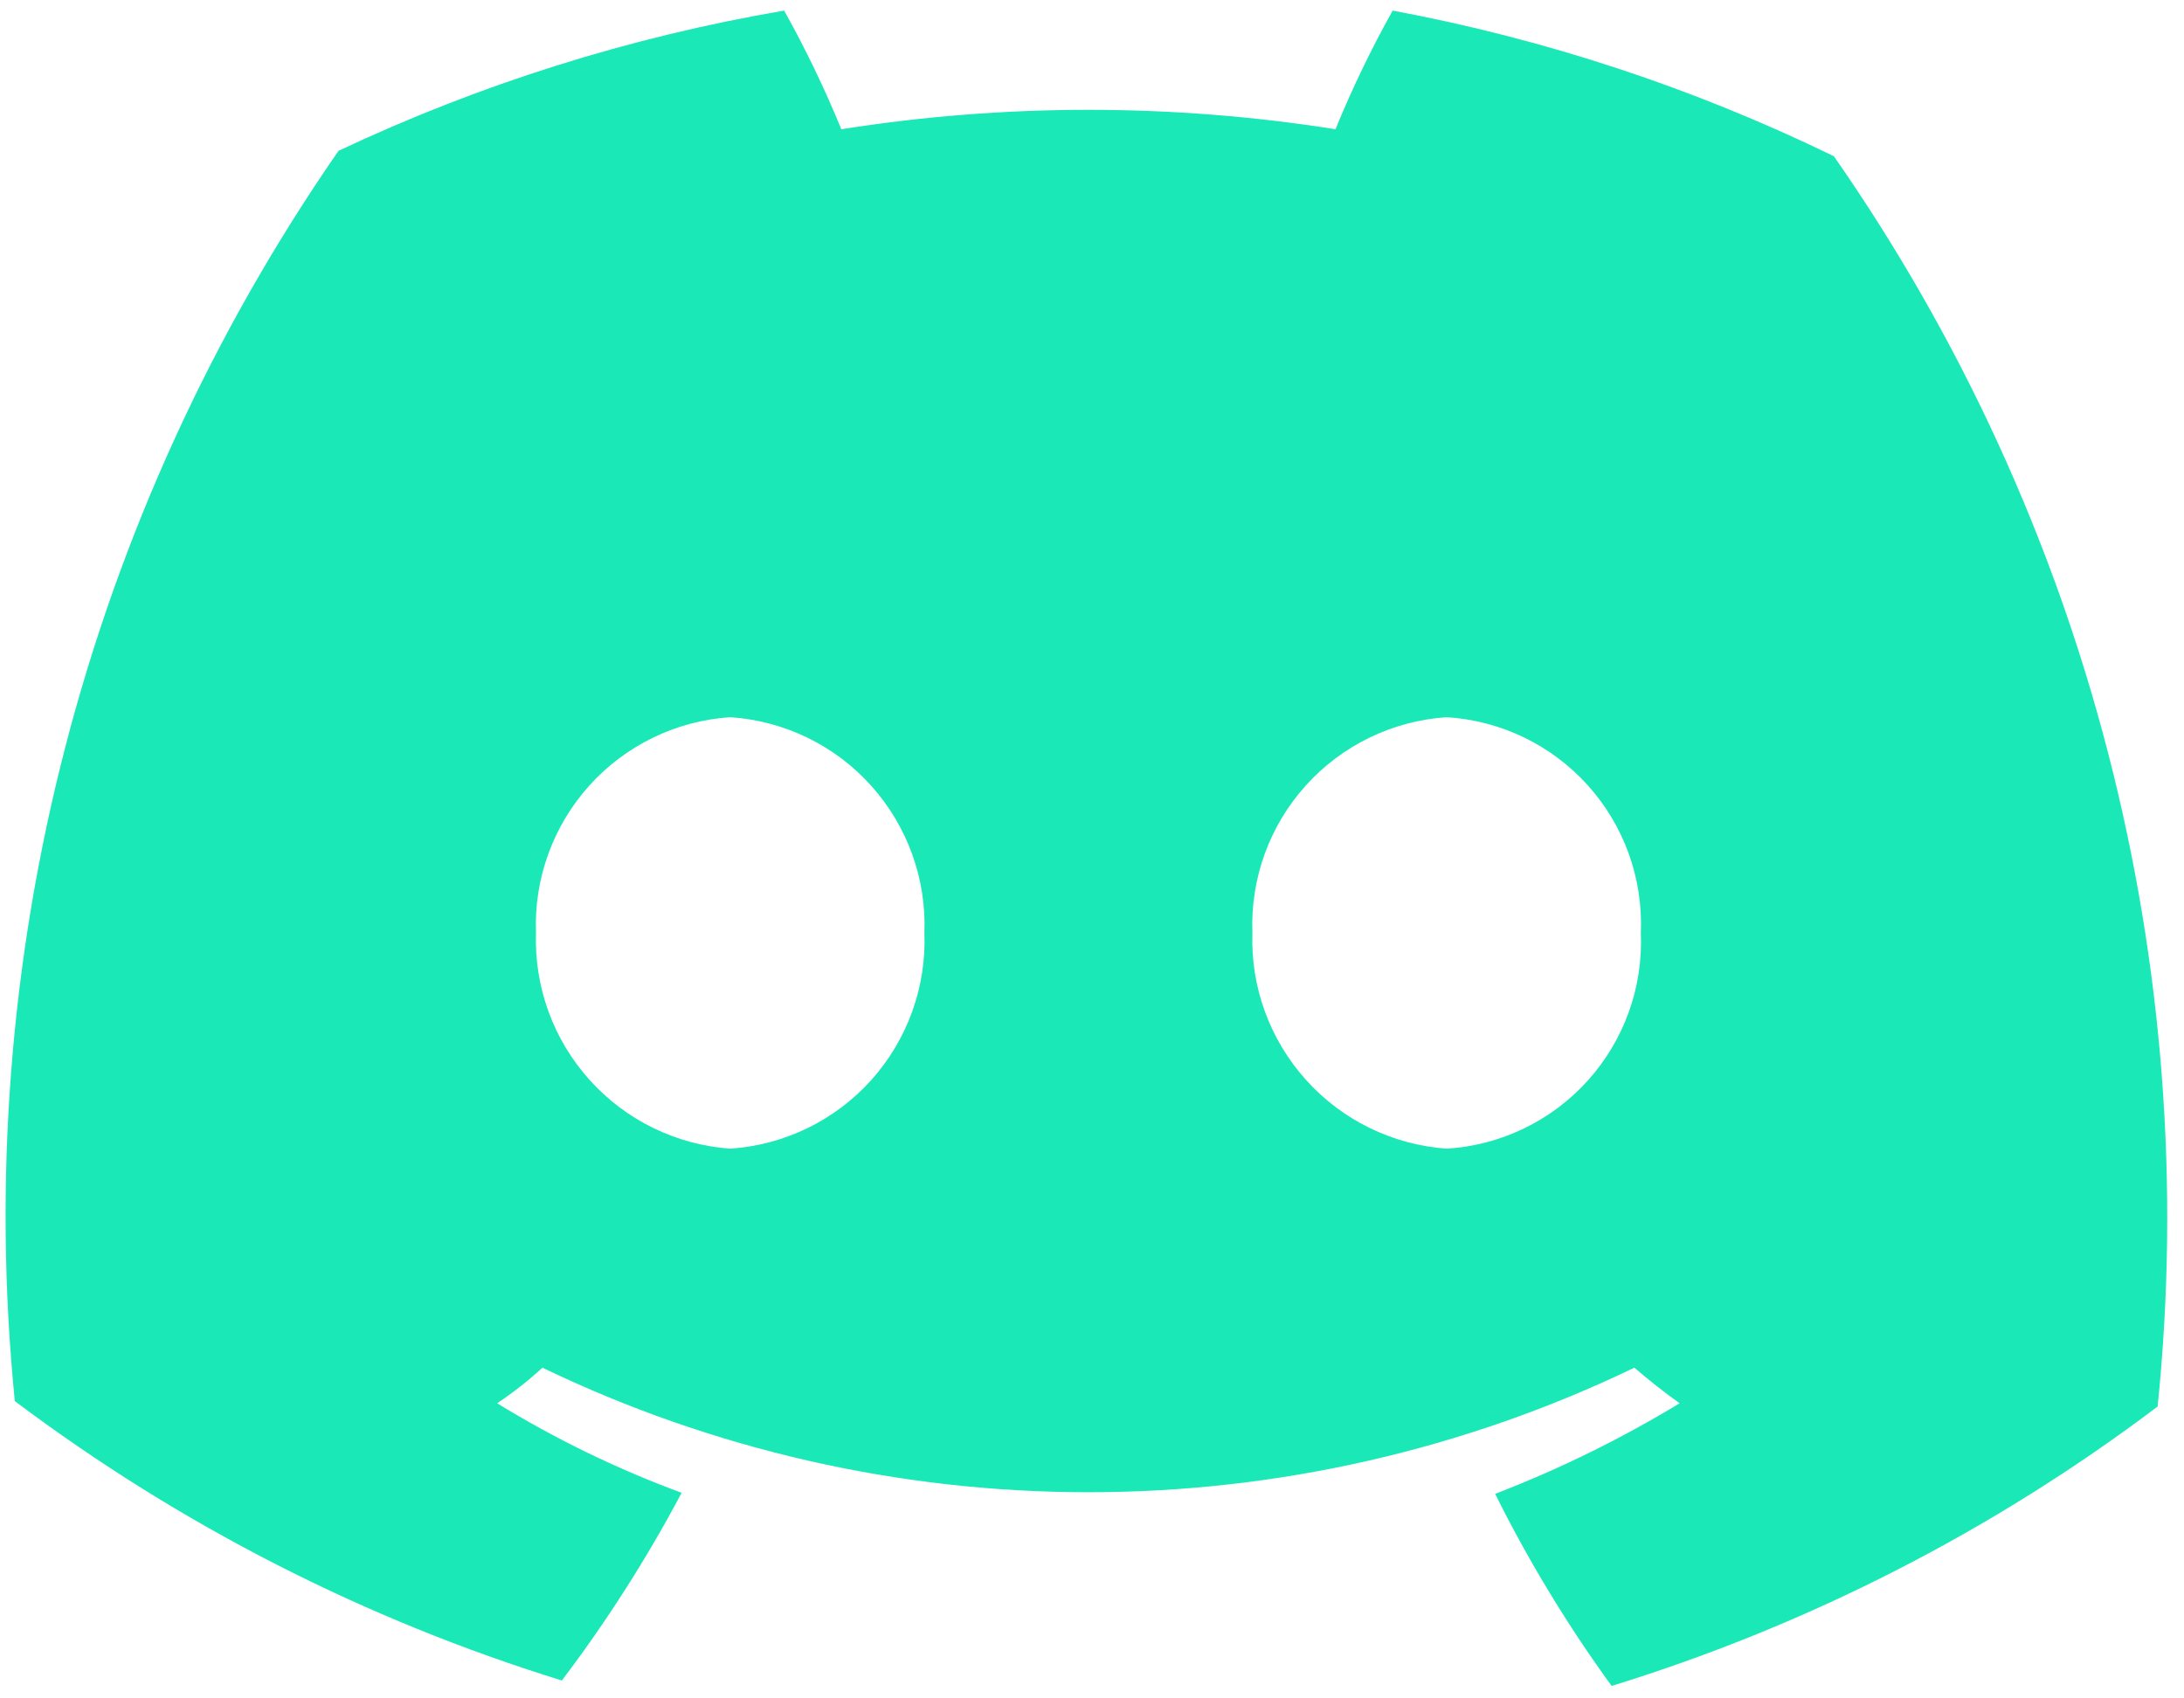 <svg width="27" height="21" viewBox="0 0 27 21" fill="none" xmlns="http://www.w3.org/2000/svg">
<path d="M17.217 0.131C16.952 0.605 16.716 1.095 16.51 1.598C14.486 1.278 12.425 1.278 10.401 1.598C10.195 1.095 9.959 0.605 9.694 0.131C7.787 0.457 5.934 1.04 4.185 1.865C1.057 6.379 -0.361 11.859 0.183 17.324C2.222 18.857 4.51 20.025 6.946 20.779C7.501 20.046 7.996 19.27 8.427 18.458C7.632 18.165 6.868 17.794 6.146 17.351C6.344 17.219 6.531 17.072 6.706 16.911C8.811 17.925 11.118 18.451 13.455 18.451C15.792 18.451 18.099 17.925 20.205 16.911C20.391 17.071 20.578 17.218 20.765 17.351C20.039 17.791 19.276 18.166 18.484 18.471C18.897 19.302 19.379 20.096 19.924 20.846C22.358 20.095 24.642 18.926 26.674 17.391C27.232 11.925 25.812 6.44 22.672 1.932C20.943 1.09 19.108 0.484 17.217 0.131ZM9.027 14.203C8.359 14.155 7.736 13.851 7.289 13.353C6.841 12.856 6.604 12.204 6.626 11.535C6.6 10.866 6.837 10.212 7.285 9.714C7.733 9.216 8.358 8.912 9.027 8.868C9.696 8.912 10.321 9.216 10.769 9.714C11.217 10.212 11.454 10.866 11.428 11.535C11.454 12.205 11.217 12.858 10.769 13.357C10.321 13.855 9.696 14.158 9.027 14.203ZM17.884 14.203C17.216 14.155 16.593 13.851 16.146 13.353C15.698 12.856 15.46 12.204 15.483 11.535C15.457 10.866 15.693 10.212 16.142 9.714C16.59 9.216 17.215 8.912 17.884 8.868C18.554 8.909 19.181 9.212 19.63 9.711C20.079 10.21 20.314 10.865 20.285 11.535C20.314 12.206 20.079 12.861 19.63 13.36C19.181 13.859 18.554 14.162 17.884 14.203Z" fill="#1AE9B7"/>
</svg>
